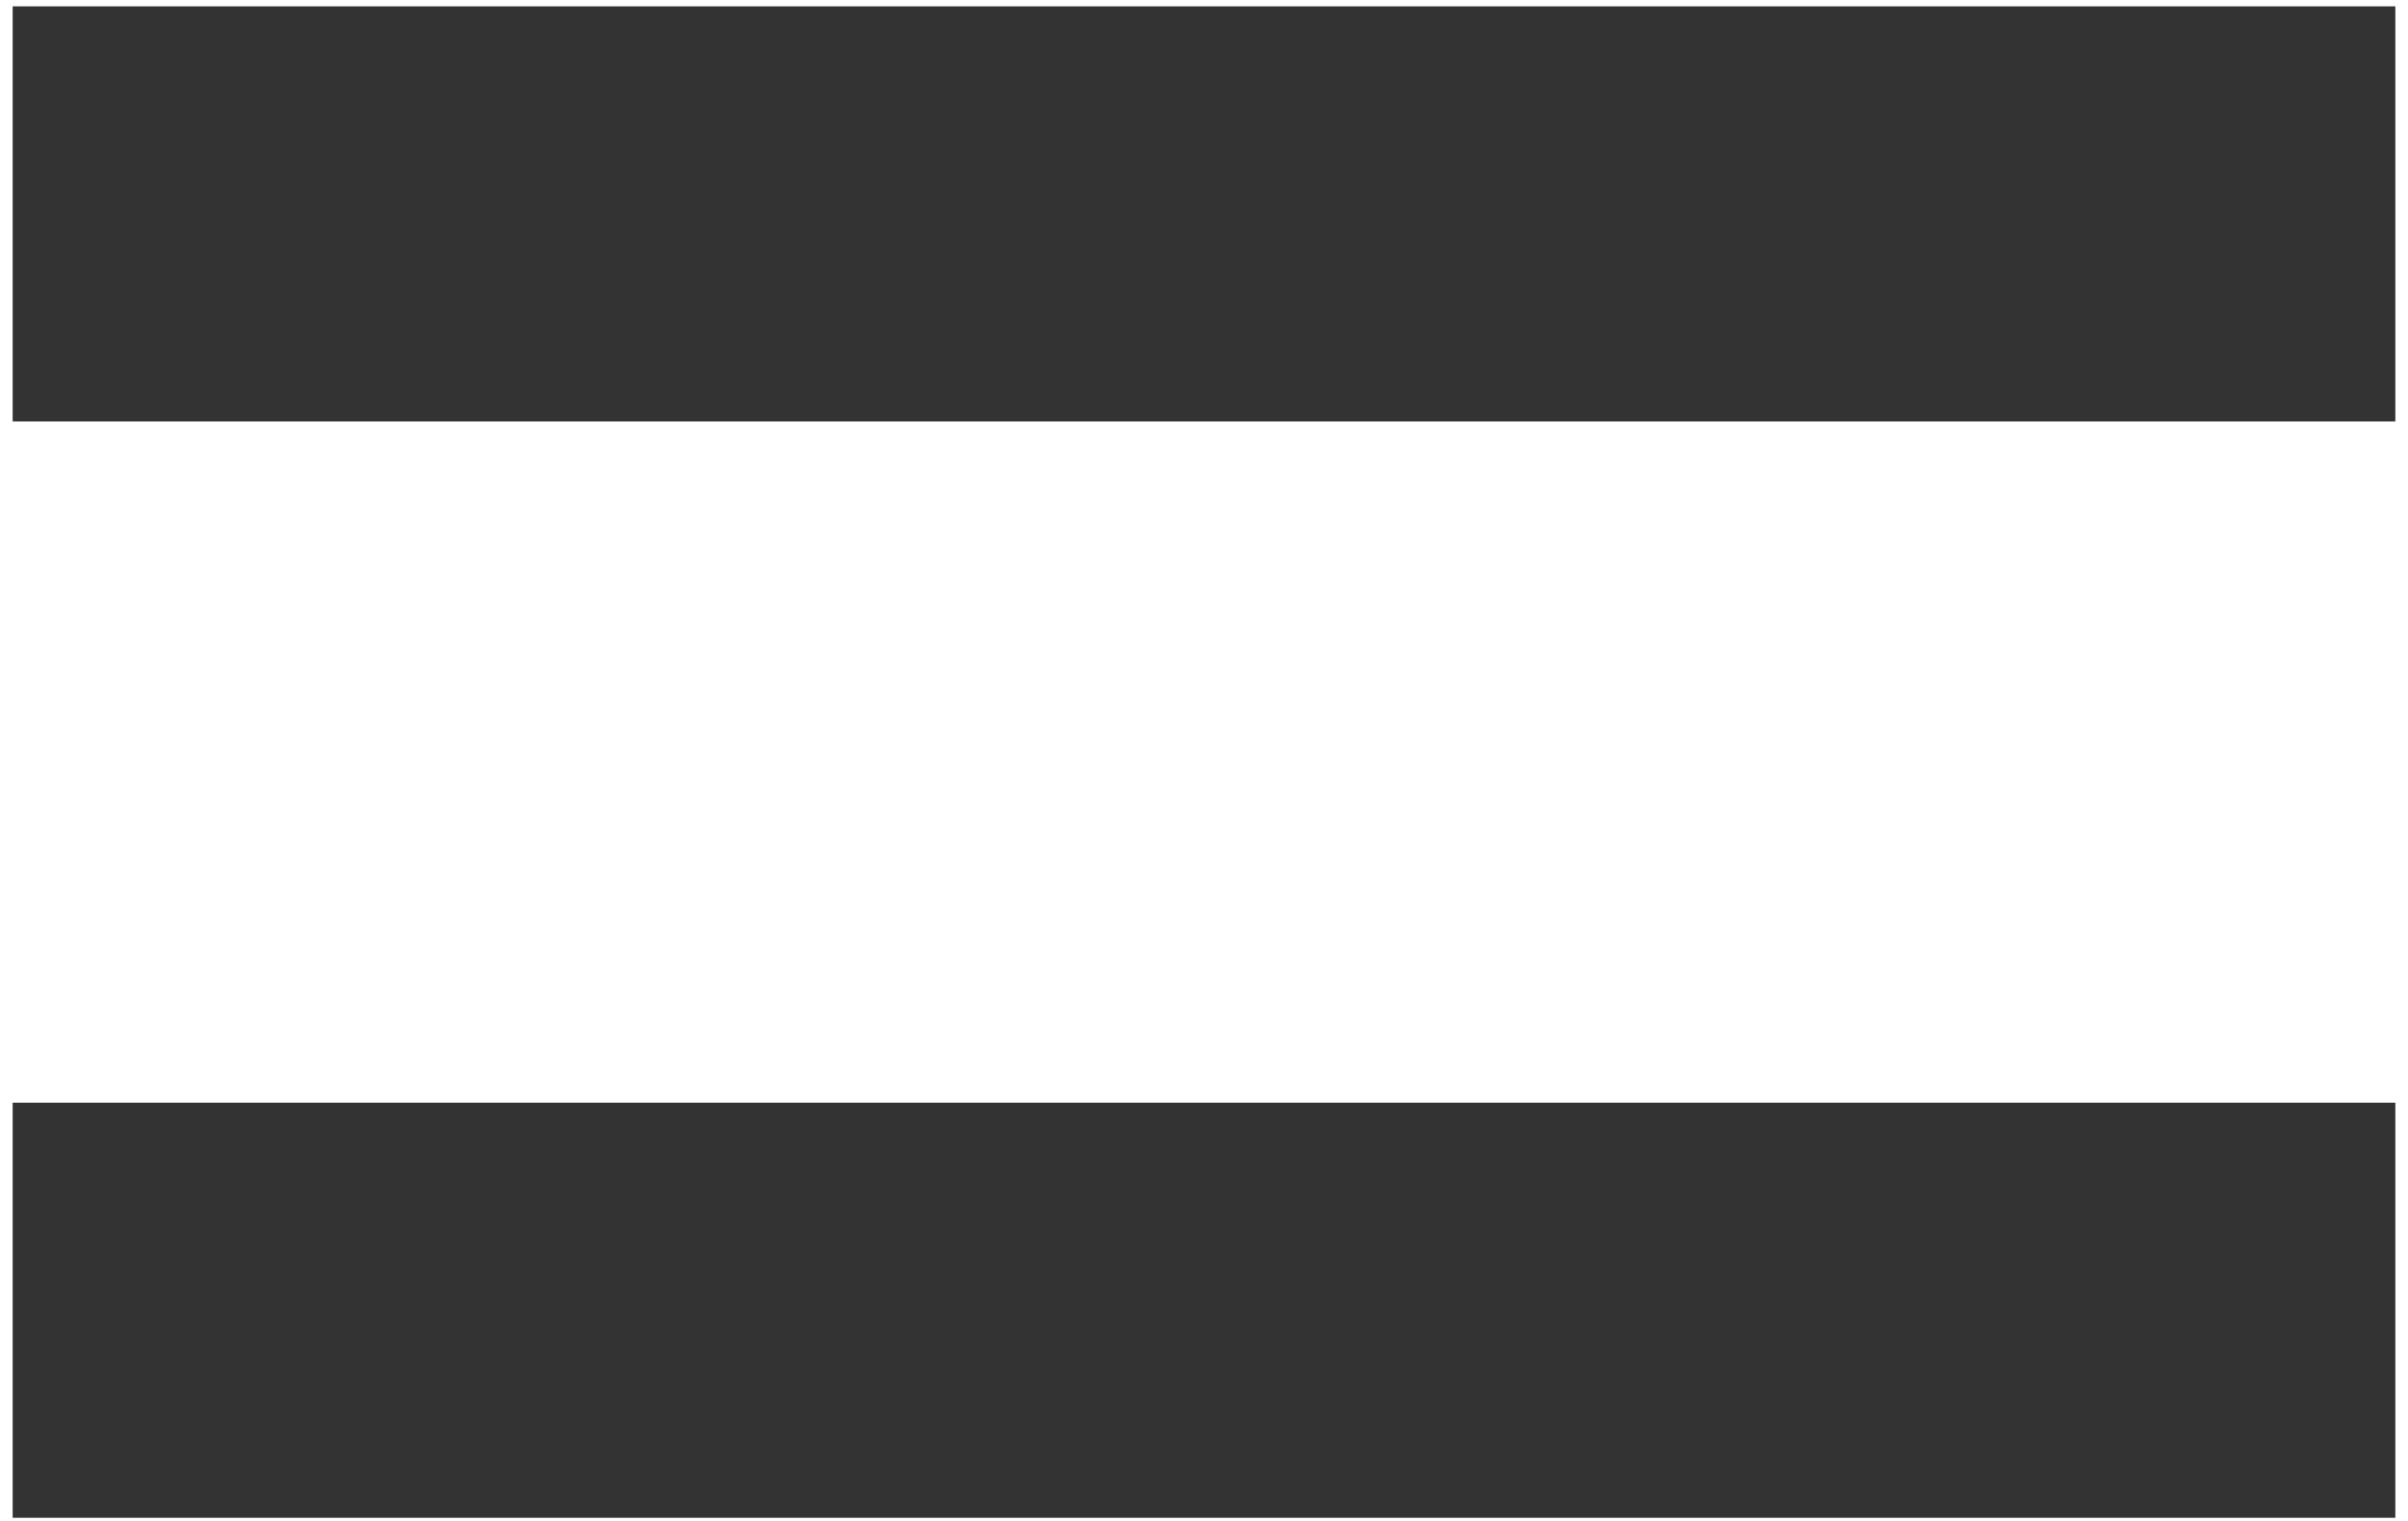 
<svg xmlns="http://www.w3.org/2000/svg" version="1.1" xmlns:xlink="http://www.w3.org/1999/xlink" preserveAspectRatio="none" x="0px" y="0px" width="38px" height="24px" viewBox="0 0 38 24">
<defs>
<g id="Layer0_0_FILL">
<path fill="#333333" stroke="none" d="
M 293.7 211.4
L 293.7 204.85 256.1 204.85 256.1 211.4 293.7 211.4
M 256.1 187.55
L 256.1 194.1 293.7 194.1 293.7 187.55 256.1 187.55 Z"/>
</g>
</defs>

<g transform="matrix( 1, 0, 0, 1, -255.9,-187.45) ">
<use xlink:href="#Layer0_0_FILL"/>
</g>
</svg>
